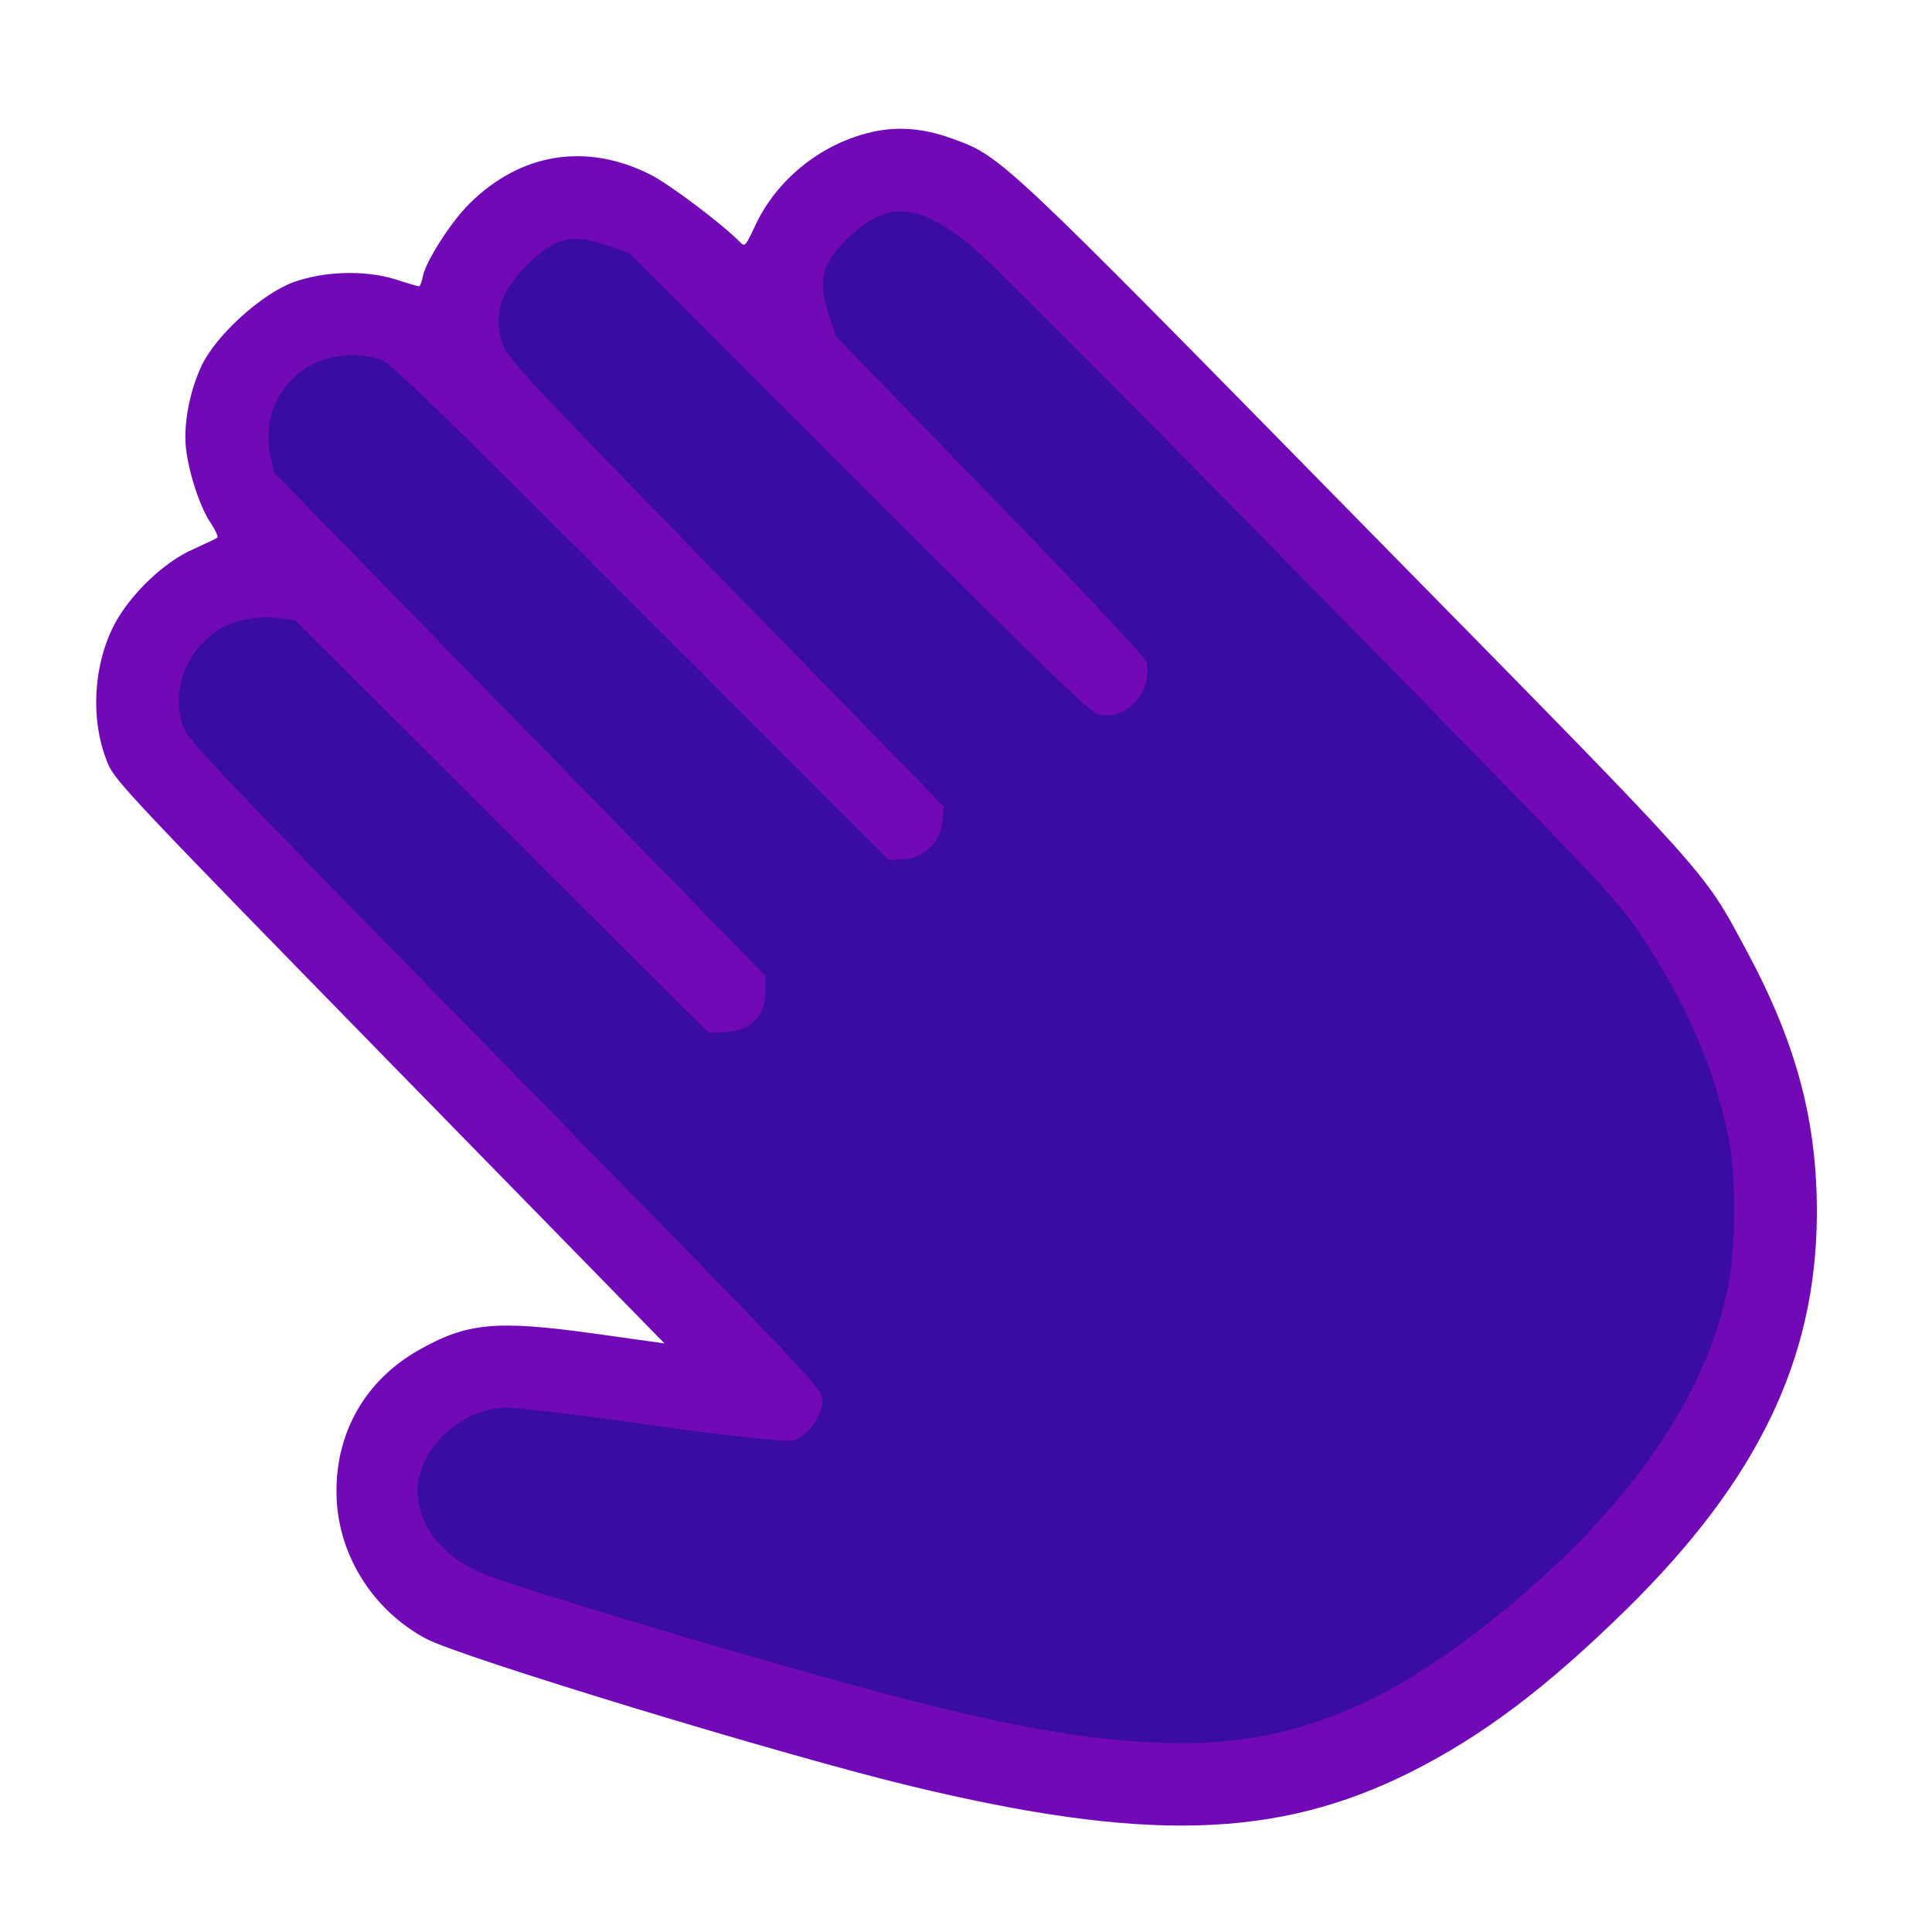 <svg width="1000" height="1000" xmlns="http://www.w3.org/2000/svg">

 <g>
  <title>background</title>
  <rect fill="none" id="canvas_background" height="602" width="802" y="-1" x="-1"/>
 </g>
 <g>
  <title>Layer 1</title>
  <path transform="rotate(-90.289 494.033,513.4) " id="svg_4" d="m218.9,216.8c-49,37 -68,127 -68.9,126.2c0.9,0.8 -37.1,139.8 -38,139c0.9,0.8 -29.1,129.8 -29.1,130.8c0,1 7,66 7,68c0,2 18,56 19,57c1,1 38,73 45,76c7,3 37,29 49,36c12,7 50,39 59,45c9,6 49,24 57,25c8,1 29,6 46,6c17,0 41,0 61,-4c20,-4 40,-4 52,-12c12,-8 45,-21 49,-24c4,-3 77,-64 79,-66c2,-2 194,-187 196,-189c2,-2 91,-110 90.1,-110.8c0.9,0.8 13.9,-32.2 13,-33c0.9,0.8 -2.1,-32.2 -3,-33c0.9,0.8 -26.1,-28.2 -26.1,-28.2c0,0 -16,-18 -17,-19c-1,-1 44,-84.8 42,-81.8c-2,3 -2,-24 -11,-28c-9,-4 -47,-53 -47.9,-53c0.9,0 -3.1,-58 -3.1,-60c0,-2 -32,-55 -34,-45c-2,10 -30,-4 -31,-4c-1,0 -58,25 -58.9,25c0.9,0 -20.1,-17 -21,-17c0.9,0 -21.1,-37 -22.1,-37c-1,0 -39,-5 -39.9,-5c0.9,0 -37.1,9 -38,9c0.9,0 -309.1,311 -310,311c0.9,0 13.9,-108 13,-108c0.9,0 0.9,-60 0,-60c0.9,0 -29.1,-31 -30.1,-31" stroke-width="0" stroke="#000" fill="#3a0ca3"/>
  <g transform="rotate(-44.651 441,540.211) " id="svg_1">
   <g id="svg_2" transform="translate(0,472) scale(0.1,-0.1) ">
    <path fill="#7209b7" stroke-width="0" id="svg_3" d="m4480.533,4180.184c-139.7,-52.1 -277.3,-148 -356.5,-246c-81.3,-104.3 -164.7,-271.1 -181.4,-367c-8.3,-41.7 -20.8,-77.2 -29.2,-77.2c-6.3,0 -64.6,20.9 -127.2,43.8c-152.2,60.5 -400.3,64.6 -569.2,10.4c-231.4,-75.1 -444.1,-273.1 -529.6,-492.1c-35.4,-87.6 -37.5,-252.3 -47.9,-2124.7l-10.4,-2030.8l-223.1,291.9c-313,408.7 -429.7,504.6 -715.4,579.7c-296.1,77.1 -588,-2.1 -802.8,-218.9c-225.2,-223.1 -306.5,-565.1 -210.6,-873.6c60.5,-193.9 896.6,-1739 1249,-2306.1c656.8,-1059.2 1155.1,-1524.2 1884.9,-1764c402.4,-131.4 815.3,-185.6 1392.8,-187.7c952.9,-2.1 1607.6,231.4 2135.1,759c341.9,342 550.4,706.8 704.7,1234.4c135.5,465 129.3,346.1 135.5,3000.4c8.3,2623 8.3,2631.4 -106.4,2871.1c-75,160.5 -177.2,271.1 -319,346.1c-225.2,120.9 -500.4,139.7 -734,50c-102.1,-37.5 -106.3,-37.5 -106.3,-2.1c0,135.5 -50,475.4 -85.5,577.6c-118.9,350.3 -398.3,548.4 -769.4,548.4c-135.5,0 -364.9,-52.1 -433.7,-95.9c-27.1,-18.8 -52.1,-29.2 -54.2,-25c-4.2,4.2 -33.4,56.3 -64.6,116.8c-77.1,141.8 -229.4,283.6 -381.6,354.5c-160.3,72.9 -477.2,87.5 -644,27zm462.8,-417c95.9,-43.8 183.5,-131.4 223.1,-221c20.8,-50 29.2,-442 37.5,-1872.4l10.4,-1811.9l58.4,-50c79.2,-68.8 200.2,-68.8 279.4,0l58.4,50l10.4,1613.8c8.3,1428.3 14.6,1620.1 43.8,1684.7c70.9,150.1 181.4,210.6 389.9,210.6c189.8,0 269,-45.9 348.2,-200.2l62.5,-125.1l10.4,-1678.5c8.3,-1342.8 16.7,-1688.9 37.5,-1726.4c73,-129.3 285.7,-118.8 371.2,16.7c10.4,18.8 22.9,519.2 29.2,1178.1l10.4,1146.8l58.4,120.9c81.3,162.6 168.9,208.5 377.4,198.1c252.3,-12.5 348.2,-127.2 389.9,-458.7c14.6,-116.8 18.8,-957 12.5,-2468.7c-8.3,-2222.7 -8.3,-2297.7 -52.1,-2520.8c-79.2,-419.1 -221,-777.7 -425.4,-1082.2c-112.6,-164.7 -367,-419.1 -533.8,-531.7c-483.7,-325.3 -1165.6,-452.4 -2005.8,-375.3c-767.3,68.8 -1265.6,277.3 -1680.6,698.5c-337.8,342 -621.3,752.7 -1088.4,1576.3c-331.5,579.6 -742.3,1336.5 -840.3,1547.1c-166.8,356.5 -4.2,679.7 341.9,679.7c129.3,0 229.4,-35.4 325.3,-116.7c37.5,-31.3 252.3,-300.3 479.6,-600.5c227.3,-300.3 437.9,-556.7 467.1,-573.4c68.8,-37.5 196,-16.7 252.3,39.6c43.8,41.7 43.8,54.2 54.2,2393.7c10.4,2333.2 10.4,2349.9 54.2,2433.3c102.2,196 371.1,277.3 569.2,173.1c52.1,-27.1 123,-83.4 156.4,-127.2l64.6,-81.3l10.4,-1511.7l10.4,-1511.7l68.8,-60.5c95.9,-85.5 202.3,-83.4 287.7,4.2l60.5,62.5l10.4,1818.2l10.4,1818.2l48,77.2c115,183.3 344.3,254.2 536.1,164.6z"/>
   </g>
  </g>
 </g>
</svg>